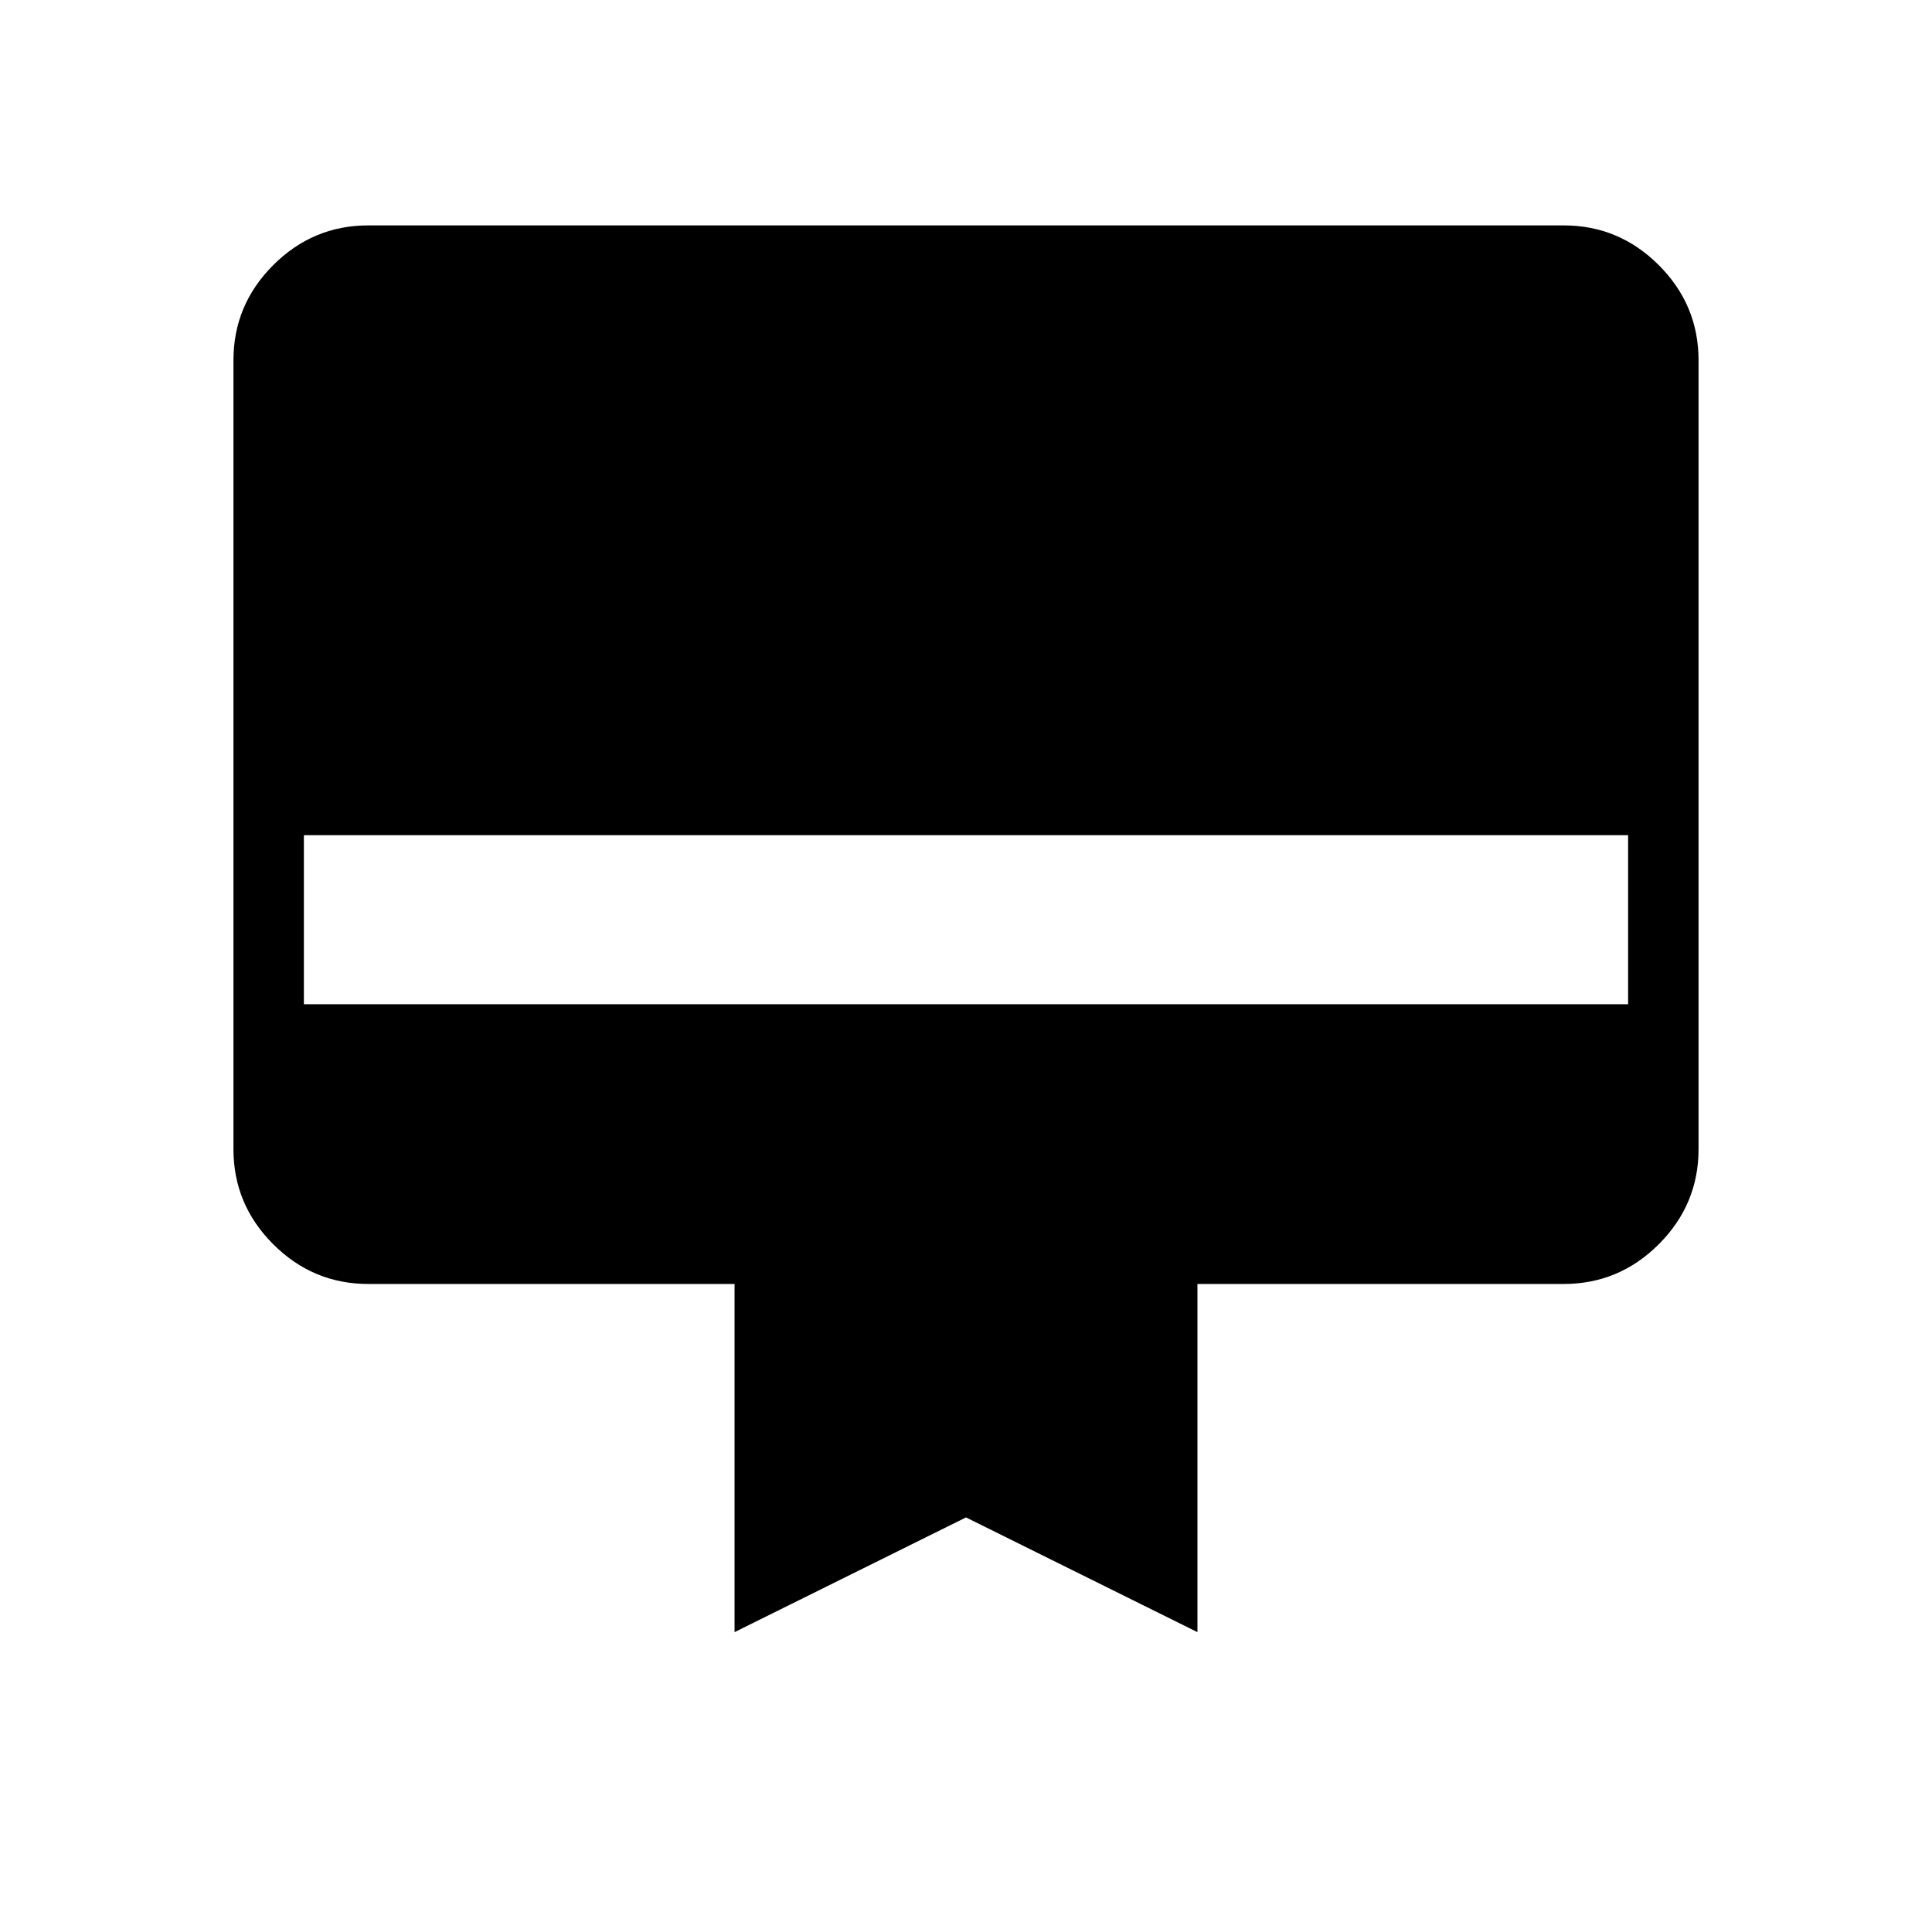 <svg xmlns="http://www.w3.org/2000/svg" height="48" viewBox="0 -960 960 960" width="48"><path d="M183-848h594q27.5 0 47.25 19.75T844-781v392q0 27.5-19.75 47.25T777-322H595v173l-115-57-115 57v-173H183q-27.5 0-47.25-19.75T116-389v-392q0-27.5 19.75-47.25T183-848Zm-32 387h658v-84H151v84Z"/></svg>